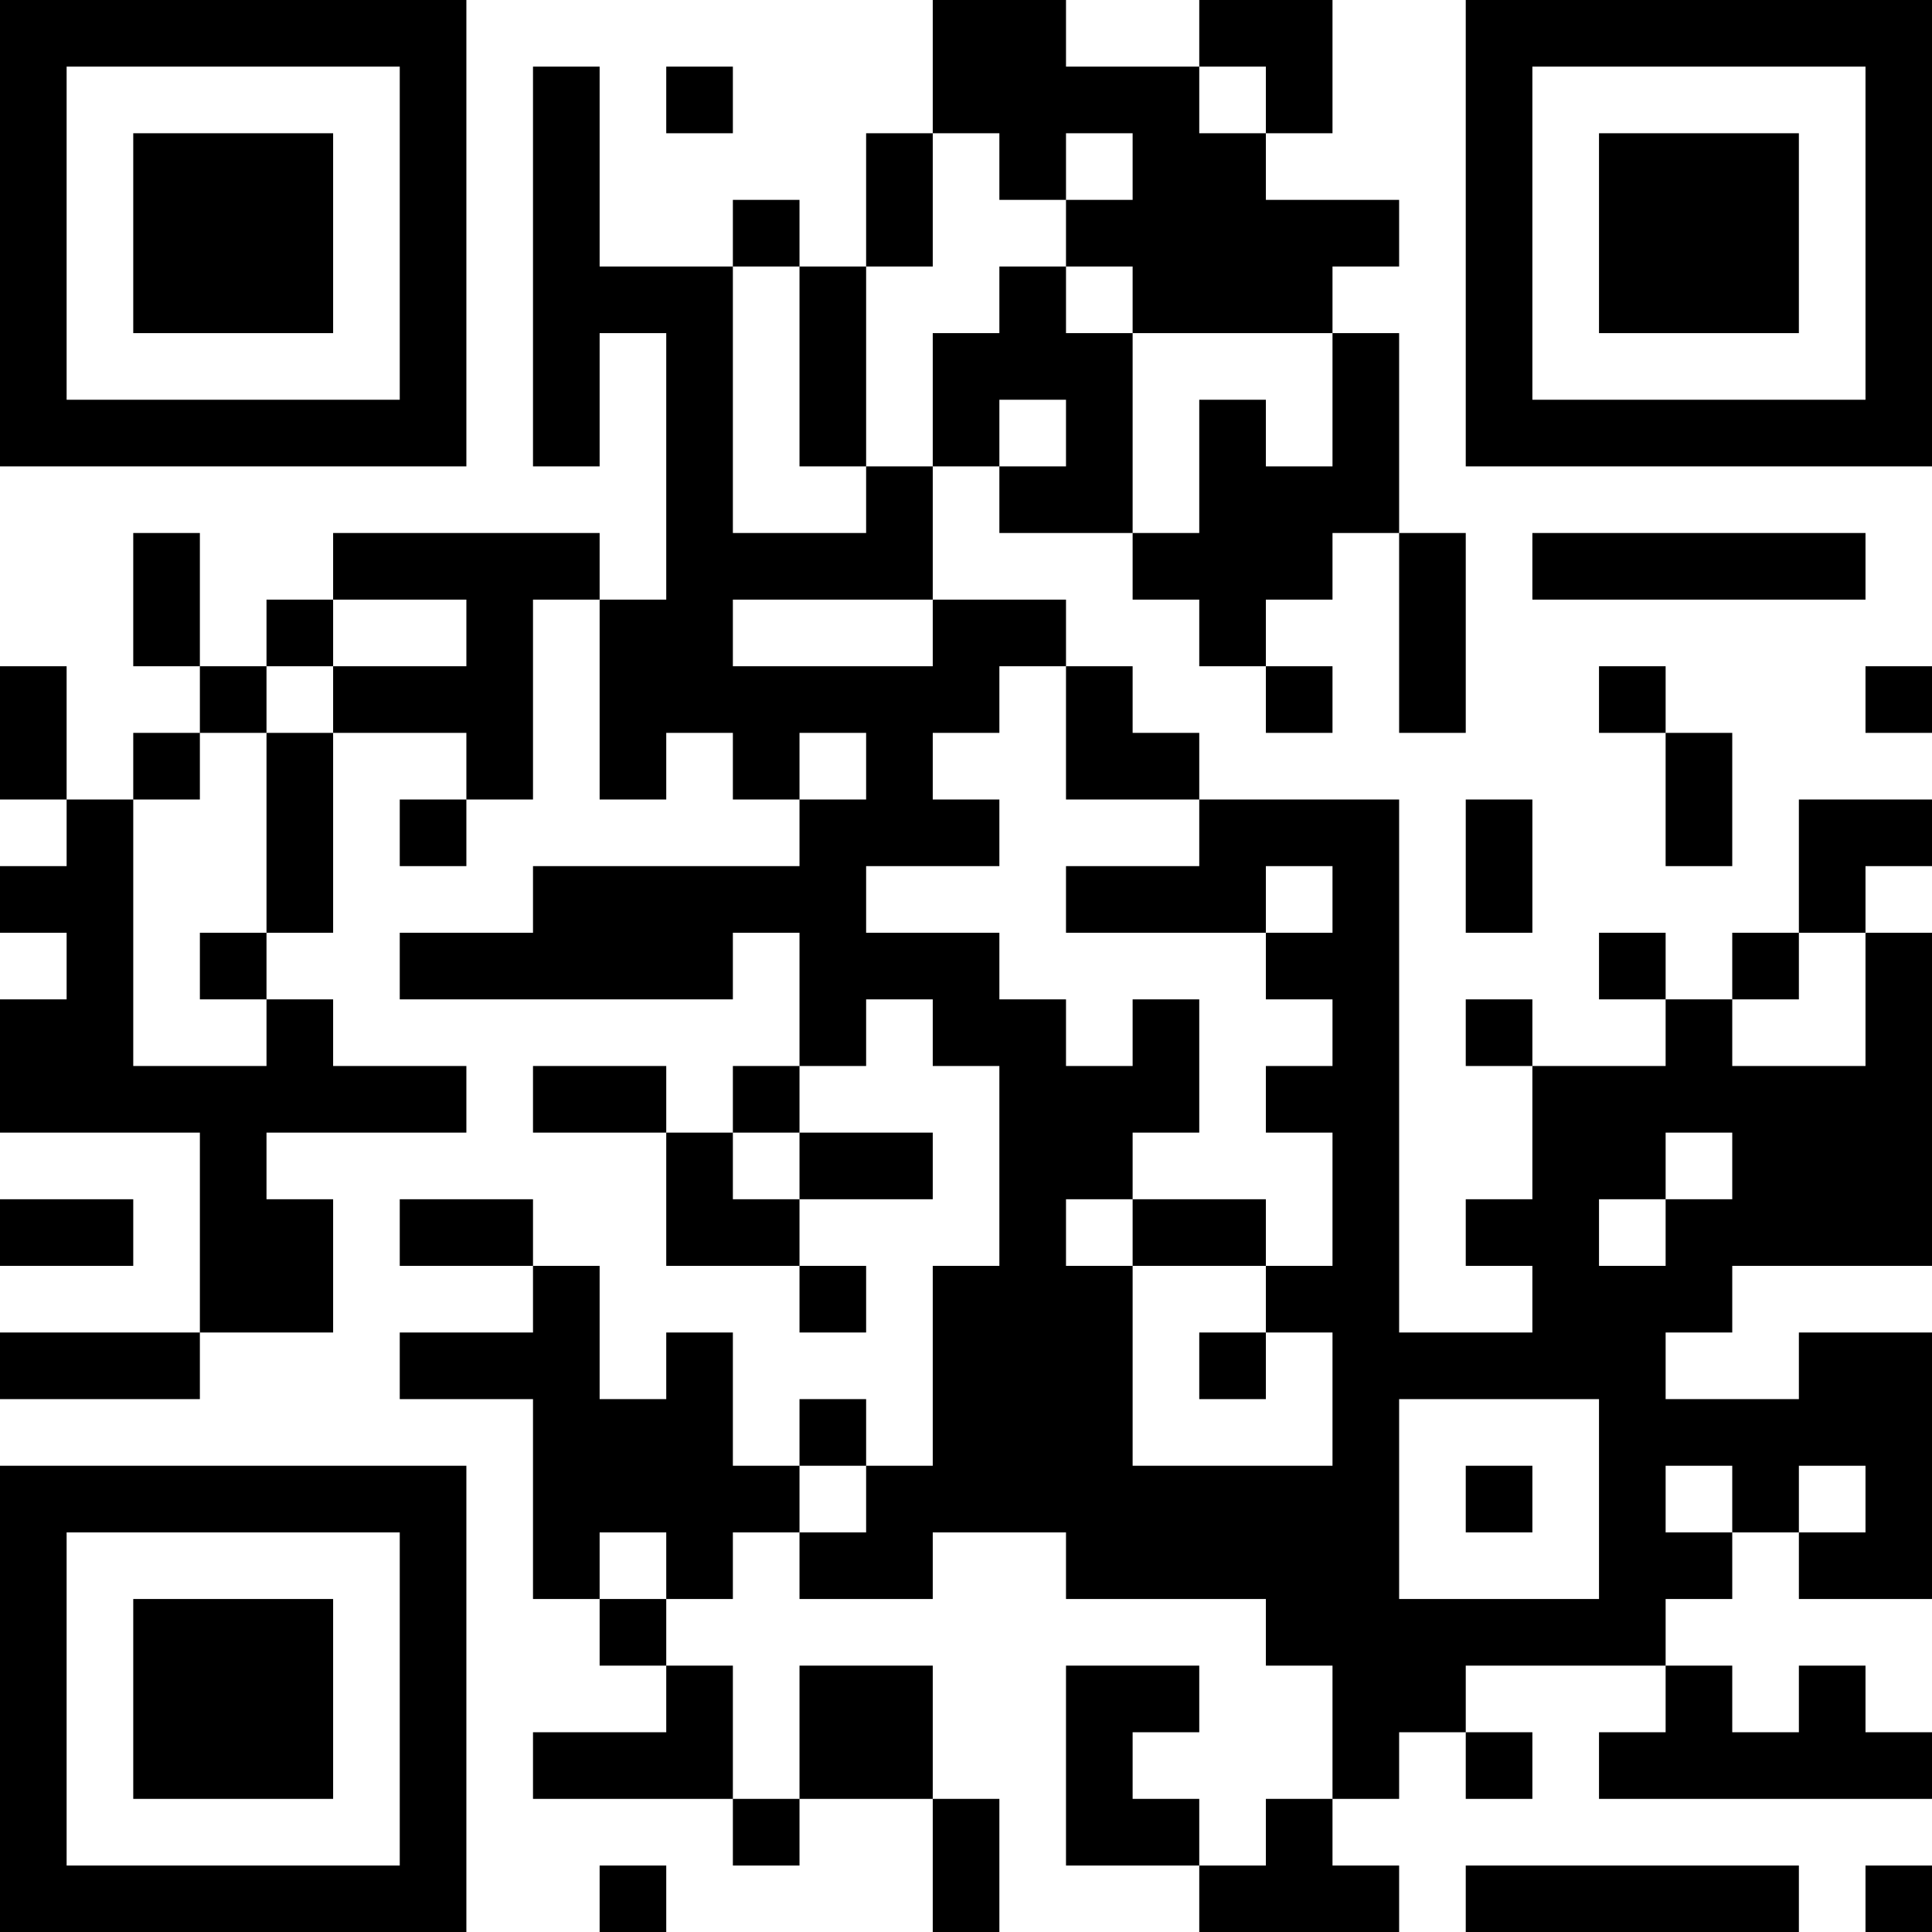 <?xml version="1.0" encoding="UTF-8"?>
<svg xmlns="http://www.w3.org/2000/svg" version="1.1" width="200" height="200" viewBox="0 0 200 200"><rect x="0" y="0" width="200" height="200" fill="#ffffff"/><g transform="scale(6.897)"><g transform="translate(0,0)"><path fill-rule="evenodd" d="M14 0L14 2L13 2L13 4L12 4L12 3L11 3L11 4L9 4L9 1L8 1L8 7L9 7L9 5L10 5L10 9L9 9L9 8L5 8L5 9L4 9L4 10L3 10L3 8L2 8L2 10L3 10L3 11L2 11L2 12L1 12L1 10L0 10L0 12L1 12L1 13L0 13L0 14L1 14L1 15L0 15L0 17L3 17L3 20L0 20L0 21L3 21L3 20L5 20L5 18L4 18L4 17L7 17L7 16L5 16L5 15L4 15L4 14L5 14L5 11L7 11L7 12L6 12L6 13L7 13L7 12L8 12L8 9L9 9L9 12L10 12L10 11L11 11L11 12L12 12L12 13L8 13L8 14L6 14L6 15L11 15L11 14L12 14L12 16L11 16L11 17L10 17L10 16L8 16L8 17L10 17L10 19L12 19L12 20L13 20L13 19L12 19L12 18L14 18L14 17L12 17L12 16L13 16L13 15L14 15L14 16L15 16L15 19L14 19L14 22L13 22L13 21L12 21L12 22L11 22L11 20L10 20L10 21L9 21L9 19L8 19L8 18L6 18L6 19L8 19L8 20L6 20L6 21L8 21L8 24L9 24L9 25L10 25L10 26L8 26L8 27L11 27L11 28L12 28L12 27L14 27L14 29L15 29L15 27L14 27L14 25L12 25L12 27L11 27L11 25L10 25L10 24L11 24L11 23L12 23L12 24L14 24L14 23L16 23L16 24L19 24L19 25L20 25L20 27L19 27L19 28L18 28L18 27L17 27L17 26L18 26L18 25L16 25L16 28L18 28L18 29L21 29L21 28L20 28L20 27L21 27L21 26L22 26L22 27L23 27L23 26L22 26L22 25L25 25L25 26L24 26L24 27L29 27L29 26L28 26L28 25L27 25L27 26L26 26L26 25L25 25L25 24L26 24L26 23L27 23L27 24L29 24L29 20L27 20L27 21L25 21L25 20L26 20L26 19L29 19L29 14L28 14L28 13L29 13L29 12L27 12L27 14L26 14L26 15L25 15L25 14L24 14L24 15L25 15L25 16L23 16L23 15L22 15L22 16L23 16L23 18L22 18L22 19L23 19L23 20L21 20L21 12L18 12L18 11L17 11L17 10L16 10L16 9L14 9L14 7L15 7L15 8L17 8L17 9L18 9L18 10L19 10L19 11L20 11L20 10L19 10L19 9L20 9L20 8L21 8L21 11L22 11L22 8L21 8L21 5L20 5L20 4L21 4L21 3L19 3L19 2L20 2L20 0L18 0L18 1L16 1L16 0ZM10 1L10 2L11 2L11 1ZM18 1L18 2L19 2L19 1ZM14 2L14 4L13 4L13 7L12 7L12 4L11 4L11 8L13 8L13 7L14 7L14 5L15 5L15 4L16 4L16 5L17 5L17 8L18 8L18 6L19 6L19 7L20 7L20 5L17 5L17 4L16 4L16 3L17 3L17 2L16 2L16 3L15 3L15 2ZM15 6L15 7L16 7L16 6ZM23 8L23 9L28 9L28 8ZM5 9L5 10L4 10L4 11L3 11L3 12L2 12L2 16L4 16L4 15L3 15L3 14L4 14L4 11L5 11L5 10L7 10L7 9ZM11 9L11 10L14 10L14 9ZM15 10L15 11L14 11L14 12L15 12L15 13L13 13L13 14L15 14L15 15L16 15L16 16L17 16L17 15L18 15L18 17L17 17L17 18L16 18L16 19L17 19L17 22L20 22L20 20L19 20L19 19L20 19L20 17L19 17L19 16L20 16L20 15L19 15L19 14L20 14L20 13L19 13L19 14L16 14L16 13L18 13L18 12L16 12L16 10ZM24 10L24 11L25 11L25 13L26 13L26 11L25 11L25 10ZM28 10L28 11L29 11L29 10ZM12 11L12 12L13 12L13 11ZM22 12L22 14L23 14L23 12ZM27 14L27 15L26 15L26 16L28 16L28 14ZM11 17L11 18L12 18L12 17ZM25 17L25 18L24 18L24 19L25 19L25 18L26 18L26 17ZM0 18L0 19L2 19L2 18ZM17 18L17 19L19 19L19 18ZM18 20L18 21L19 21L19 20ZM21 21L21 24L24 24L24 21ZM12 22L12 23L13 23L13 22ZM22 22L22 23L23 23L23 22ZM25 22L25 23L26 23L26 22ZM27 22L27 23L28 23L28 22ZM9 23L9 24L10 24L10 23ZM9 28L9 29L10 29L10 28ZM22 28L22 29L27 29L27 28ZM28 28L28 29L29 29L29 28ZM0 0L0 7L7 7L7 0ZM1 1L1 6L6 6L6 1ZM2 2L2 5L5 5L5 2ZM22 0L22 7L29 7L29 0ZM23 1L23 6L28 6L28 1ZM24 2L24 5L27 5L27 2ZM0 22L0 29L7 29L7 22ZM1 23L1 28L6 28L6 23ZM2 24L2 27L5 27L5 24Z" fill="#000000"/></g></g></svg>
